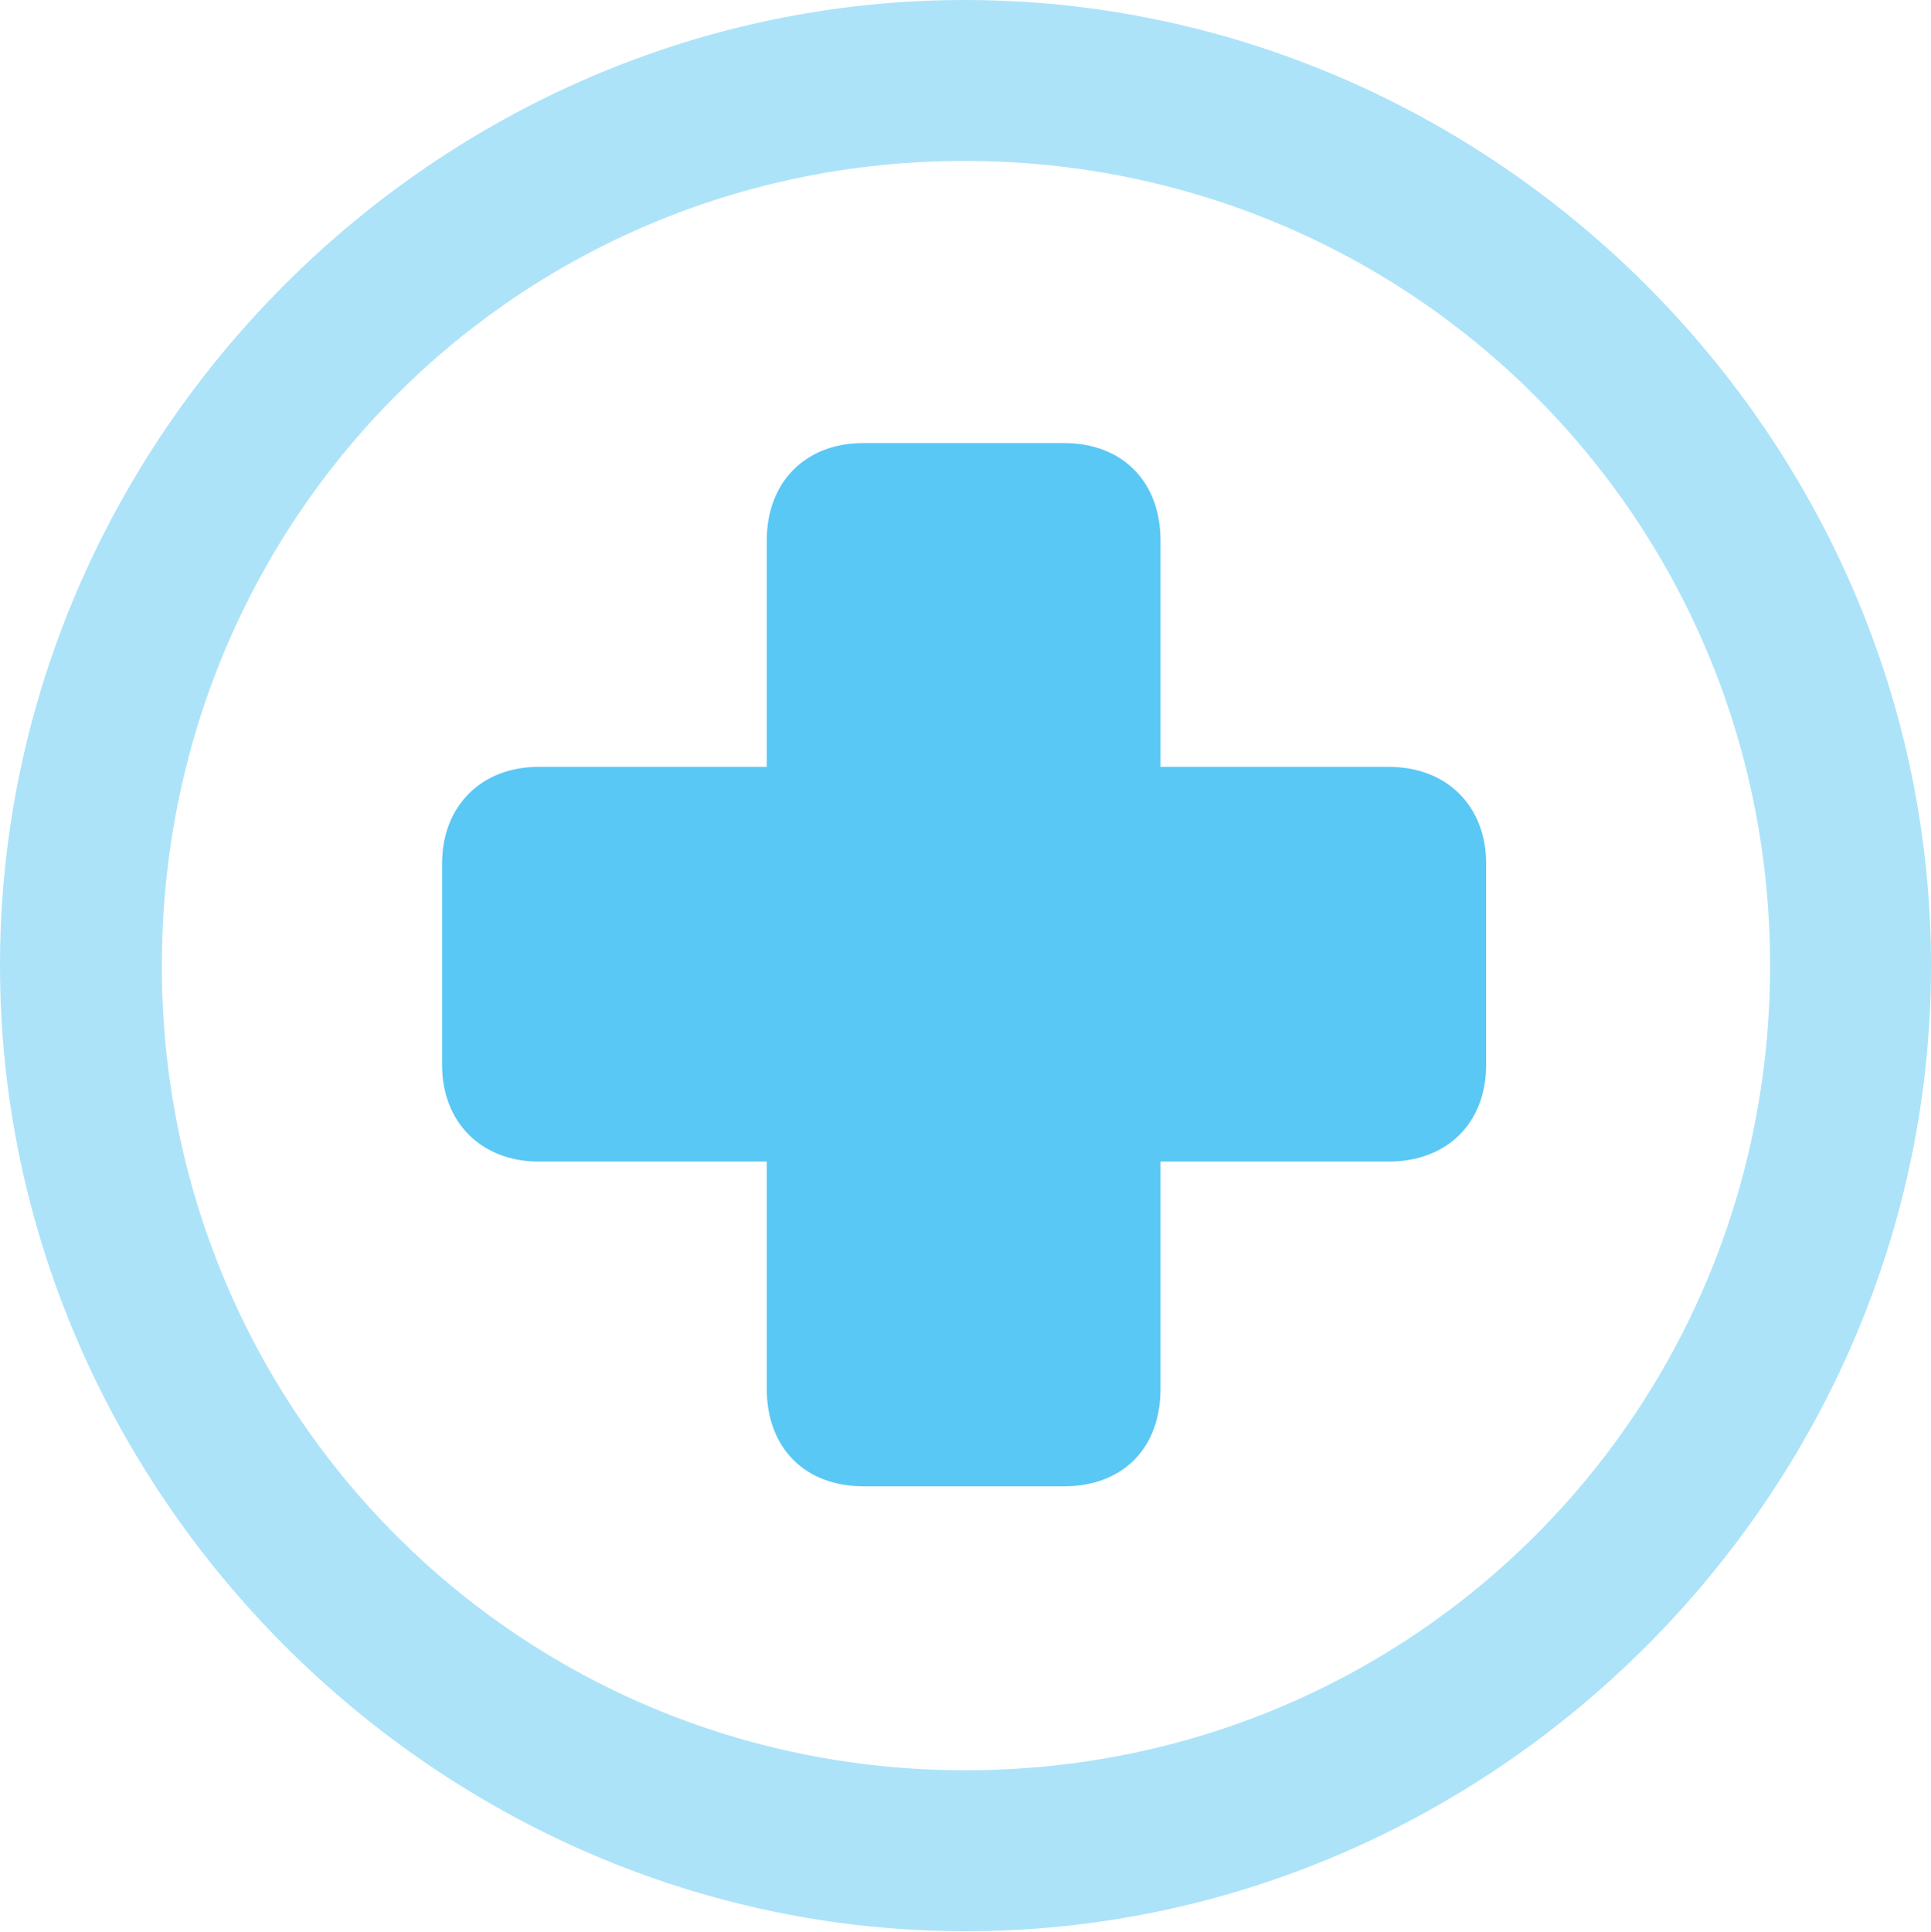 <?xml version="1.0" encoding="UTF-8"?>
<!--Generator: Apple Native CoreSVG 175.5-->
<!DOCTYPE svg
PUBLIC "-//W3C//DTD SVG 1.1//EN"
       "http://www.w3.org/Graphics/SVG/1.1/DTD/svg11.dtd">
<svg version="1.1" xmlns="http://www.w3.org/2000/svg" xmlns:xlink="http://www.w3.org/1999/xlink" width="24.902" height="24.915">
 <g>
  <rect height="24.915" opacity="0" width="24.902" x="0" y="0"/>
  <path d="M12.451 24.902C19.263 24.902 24.902 19.25 24.902 12.451C24.902 5.64 19.25 0 12.439 0C5.64 0 0 5.64 0 12.451C0 19.25 5.652 24.902 12.451 24.902ZM12.451 22.827C6.689 22.827 2.087 18.213 2.087 12.451C2.087 6.689 6.677 2.075 12.439 2.075C18.201 2.075 22.827 6.689 22.827 12.451C22.827 18.213 18.213 22.827 12.451 22.827Z" fill="#5ac8f5" fill-opacity="0.5"/>
  <path d="M5.701 13.733C5.701 14.477 6.213 14.978 6.946 14.978L9.888 14.978L9.888 17.908C9.888 18.677 10.388 19.165 11.133 19.165L13.721 19.165C14.477 19.165 14.966 18.677 14.966 17.908L14.966 14.978L17.908 14.978C18.665 14.978 19.165 14.477 19.165 13.733L19.165 11.133C19.165 10.4 18.665 9.888 17.908 9.888L14.966 9.888L14.966 6.97C14.966 6.213 14.477 5.713 13.721 5.713L11.133 5.713C10.388 5.713 9.888 6.213 9.888 6.97L9.888 9.888L6.946 9.888C6.201 9.888 5.701 10.4 5.701 11.133Z" fill="#5ac8f5"/>
 </g>
</svg>
